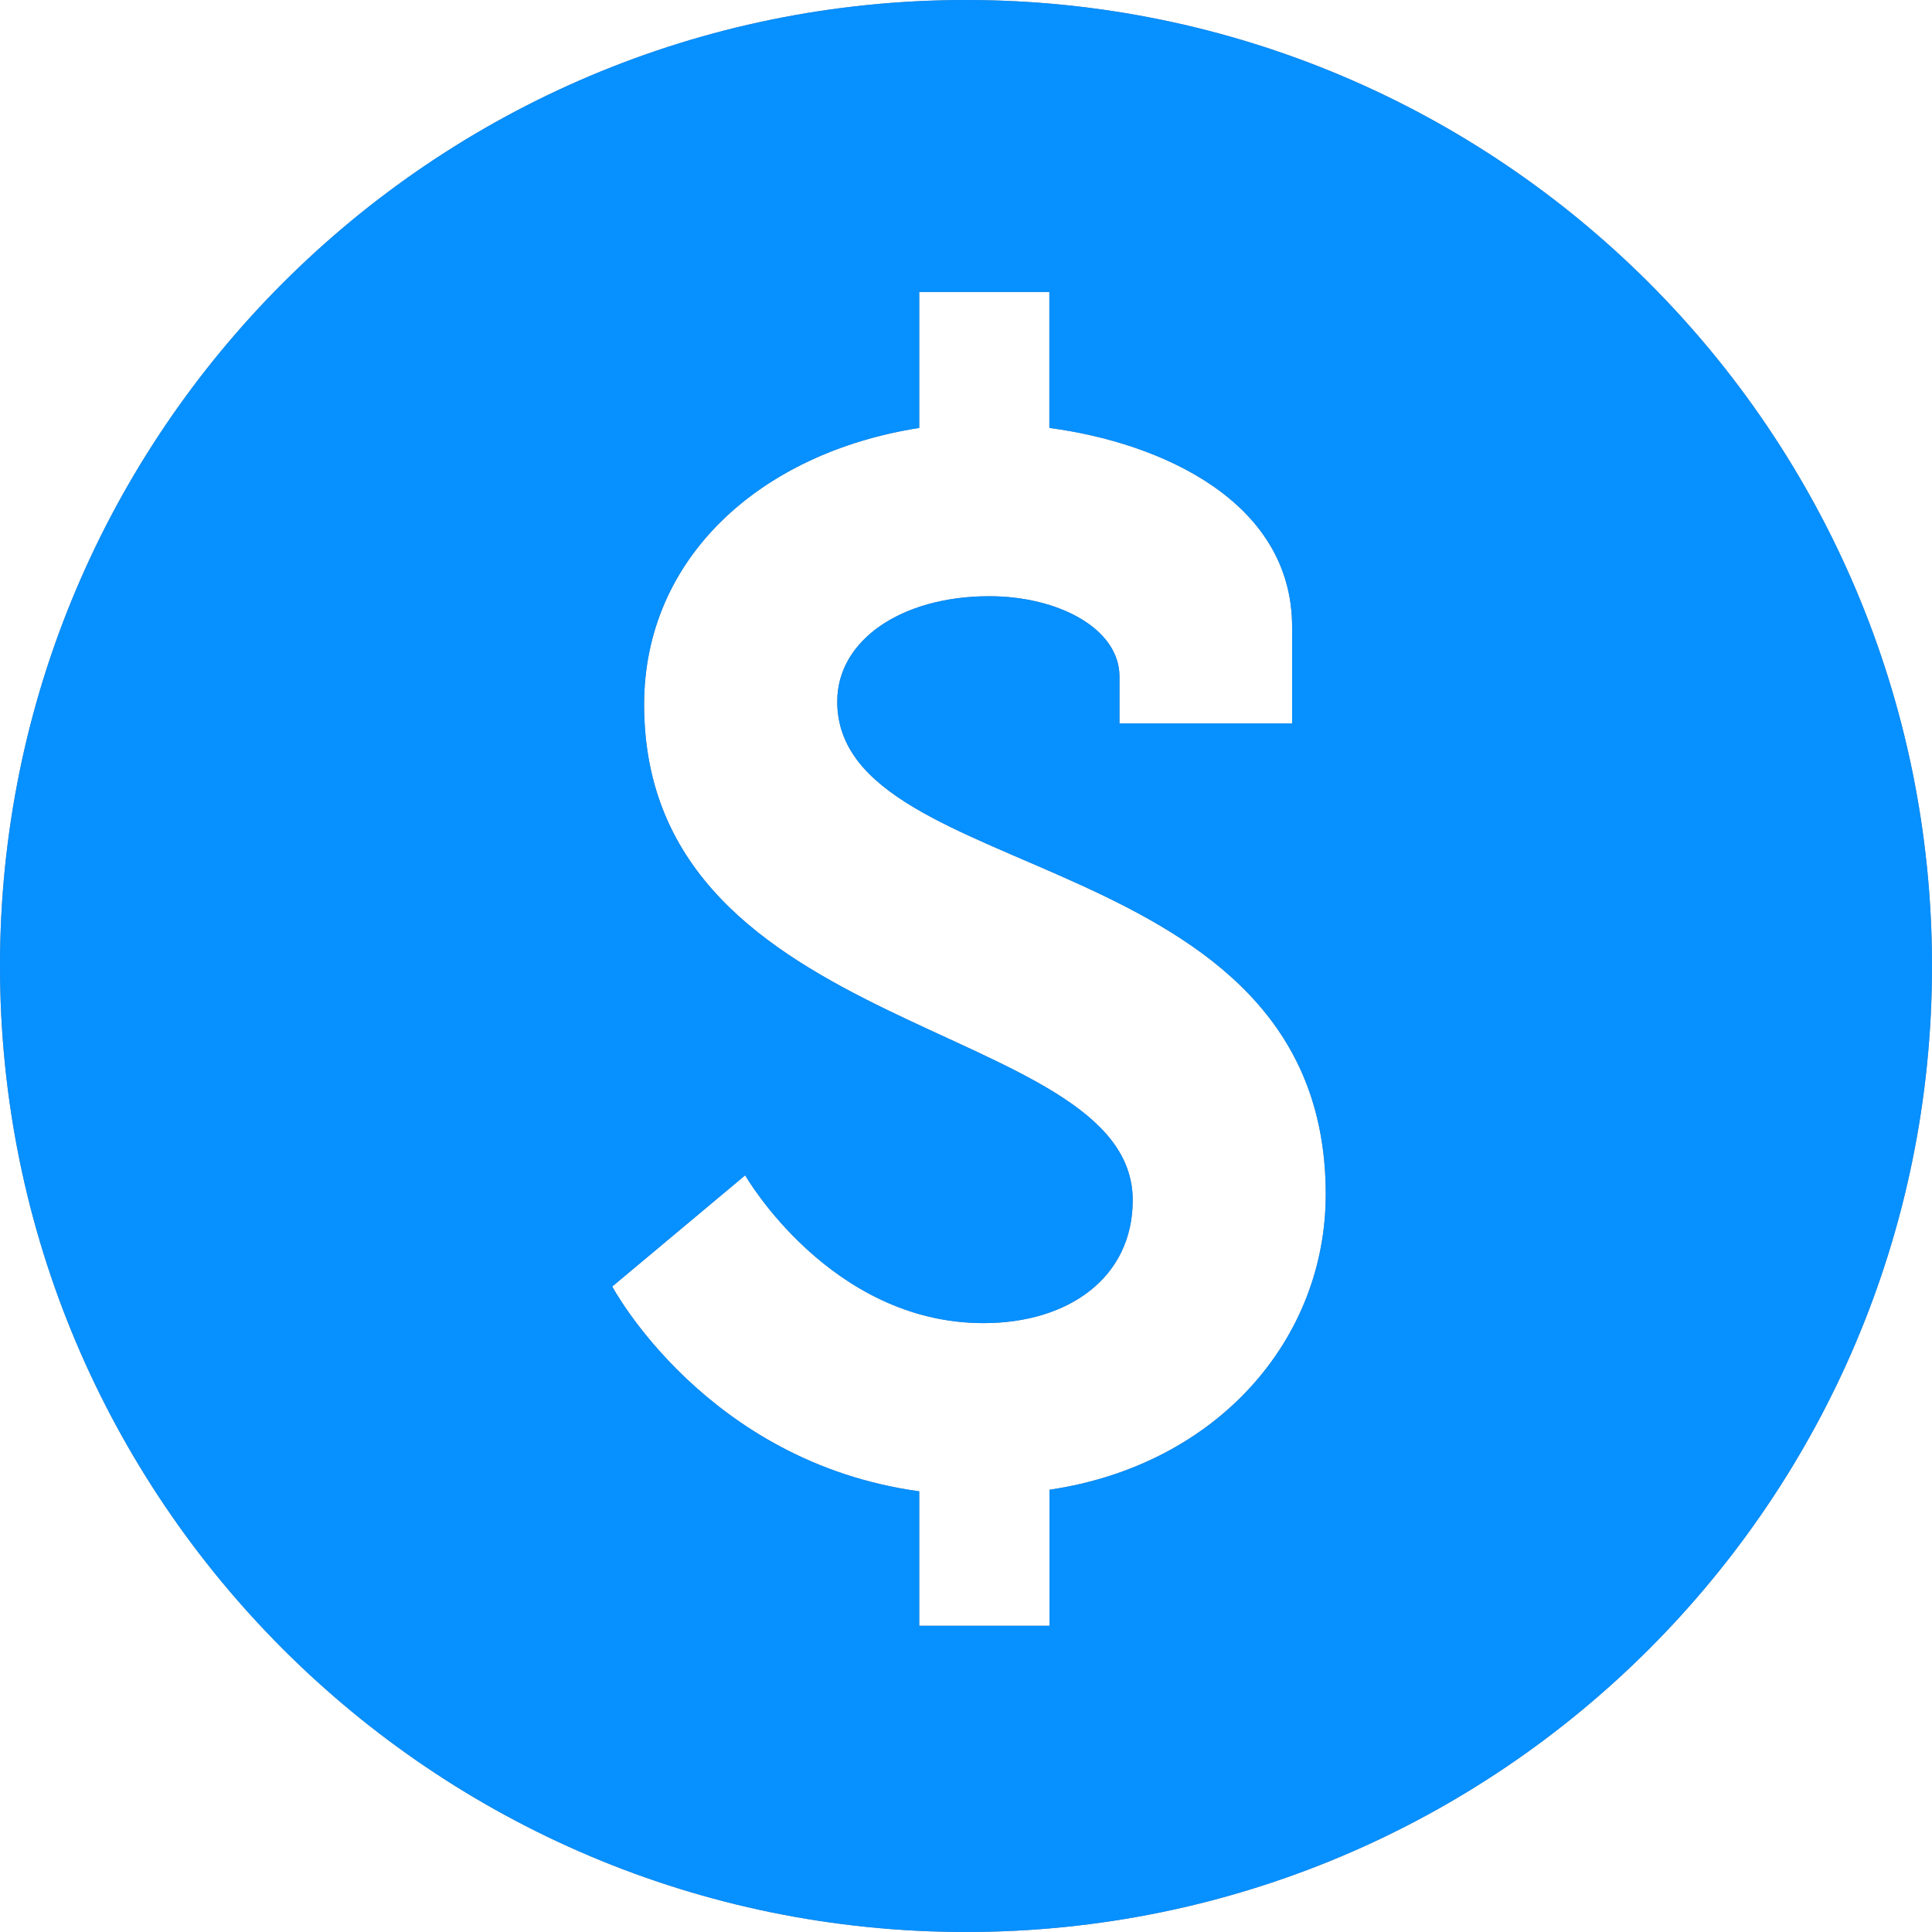 <svg width="20" height="20" viewBox="0 0 20 20" fill="none" xmlns="http://www.w3.org/2000/svg">
<path d="M10 0C4.477 0 0 4.477 0 10C0 15.523 4.477 20 10 20C15.523 20 20 15.523 20 10C20 4.477 15.523 0 10 0ZM10.864 15.422V16.83H9.516V15.438C7.306 15.135 6.338 13.318 6.338 13.318L7.714 12.167C7.714 12.167 8.592 13.697 10.182 13.697C11.06 13.697 11.726 13.227 11.726 12.424C11.726 10.547 6.668 10.775 6.668 7.293C6.668 5.779 7.866 4.688 9.516 4.43V3.023H10.863V4.43C12.013 4.582 13.376 5.187 13.376 6.49V7.489H11.589V7.004C11.589 6.505 10.953 6.172 10.241 6.172C9.333 6.172 8.667 6.626 8.667 7.262C8.667 9.184 13.724 8.715 13.724 12.363C13.724 13.863 12.604 15.164 10.864 15.422Z" fill="#828282"/>
<path d="M10 0C4.477 0 0 4.477 0 10C0 15.523 4.477 20 10 20C15.523 20 20 15.523 20 10C20 4.477 15.523 0 10 0ZM10.864 15.422V16.83H9.516V15.438C7.306 15.135 6.338 13.318 6.338 13.318L7.714 12.167C7.714 12.167 8.592 13.697 10.182 13.697C11.06 13.697 11.726 13.227 11.726 12.424C11.726 10.547 6.668 10.775 6.668 7.293C6.668 5.779 7.866 4.688 9.516 4.43V3.023H10.863V4.43C12.013 4.582 13.376 5.187 13.376 6.49V7.489H11.589V7.004C11.589 6.505 10.953 6.172 10.241 6.172C9.333 6.172 8.667 6.626 8.667 7.262C8.667 9.184 13.724 8.715 13.724 12.363C13.724 13.863 12.604 15.164 10.864 15.422Z" fill="#0790FF"/>
</svg>
